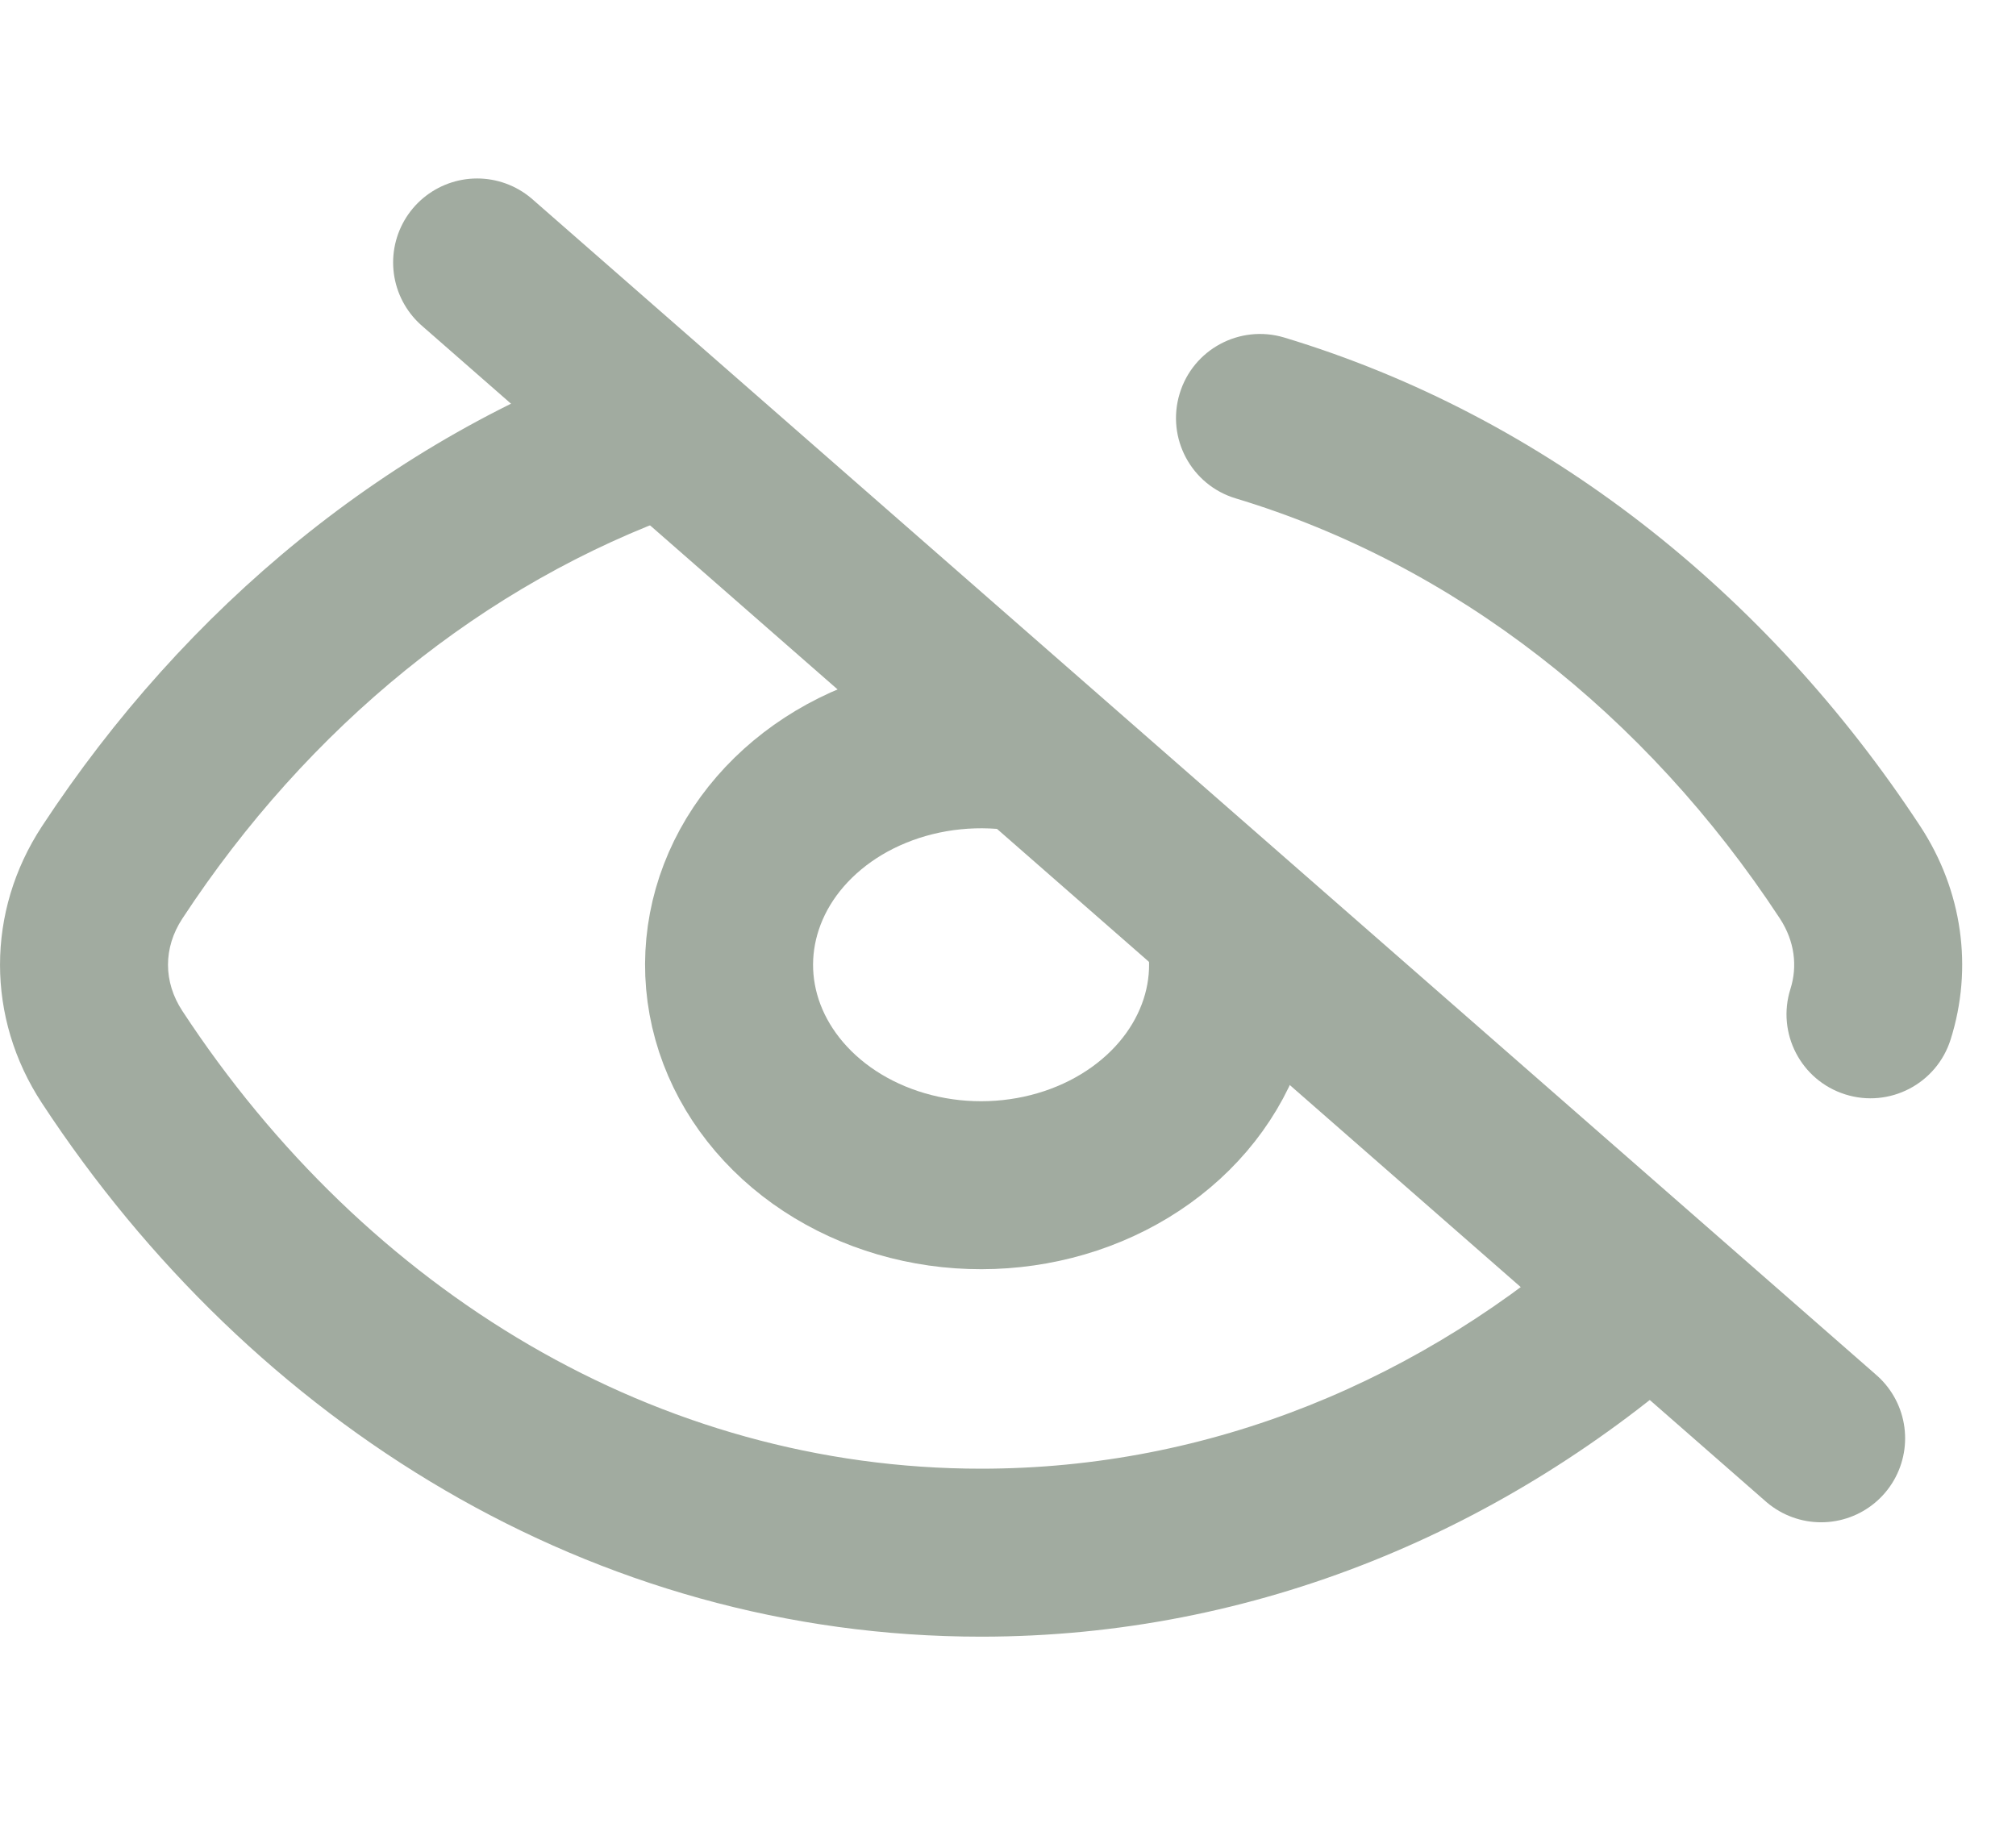 <svg width="24" height="22" viewBox="0 0 24 22" fill="none" xmlns="http://www.w3.org/2000/svg">
<g opacity="0.7">
<path d="M5.68 3.125L21.68 17.125" stroke="#798777" stroke-width="2" stroke-linecap="round"/>
<path fill-rule="evenodd" clip-rule="evenodd" d="M14.043 4.688C14.202 4.159 14.76 3.86 15.289 4.019C18.387 4.954 21.033 7.054 22.861 9.839C23.363 10.605 23.491 11.526 23.221 12.379C23.054 12.905 22.492 13.197 21.966 13.03C21.439 12.863 21.148 12.301 21.315 11.774C21.4 11.504 21.366 11.207 21.189 10.936C19.59 8.5 17.313 6.719 14.711 5.934C14.182 5.775 13.883 5.217 14.043 4.688ZM8.766 4.818C8.951 5.338 8.679 5.91 8.159 6.095C5.762 6.947 3.668 8.655 2.171 10.937C1.943 11.284 1.943 11.69 2.171 12.037C4.364 15.38 7.829 17.487 11.68 17.487C14.411 17.487 16.939 16.43 18.963 14.628C19.375 14.261 20.008 14.298 20.375 14.71C20.742 15.123 20.705 15.755 20.293 16.122C17.937 18.219 14.946 19.487 11.68 19.487C7.059 19.487 3.006 16.955 0.499 13.134C-0.166 12.121 -0.166 10.853 0.499 9.839C2.211 7.23 4.641 5.223 7.489 4.211C8.009 4.026 8.581 4.298 8.766 4.818Z" fill="#798777"/>
<path d="M14.589 10.847C14.748 11.4 14.697 11.983 14.443 12.508C14.19 13.033 13.748 13.472 13.184 13.758C12.621 14.044 11.966 14.161 11.319 14.093C10.673 14.024 10.069 13.774 9.599 13.378C9.13 12.983 8.82 12.465 8.717 11.902C8.614 11.339 8.724 10.762 9.028 10.258C9.333 9.755 9.817 9.351 10.407 9.11C10.997 8.868 11.661 8.801 12.299 8.918" stroke="#798777" stroke-width="2"/>
</g>
</svg>
